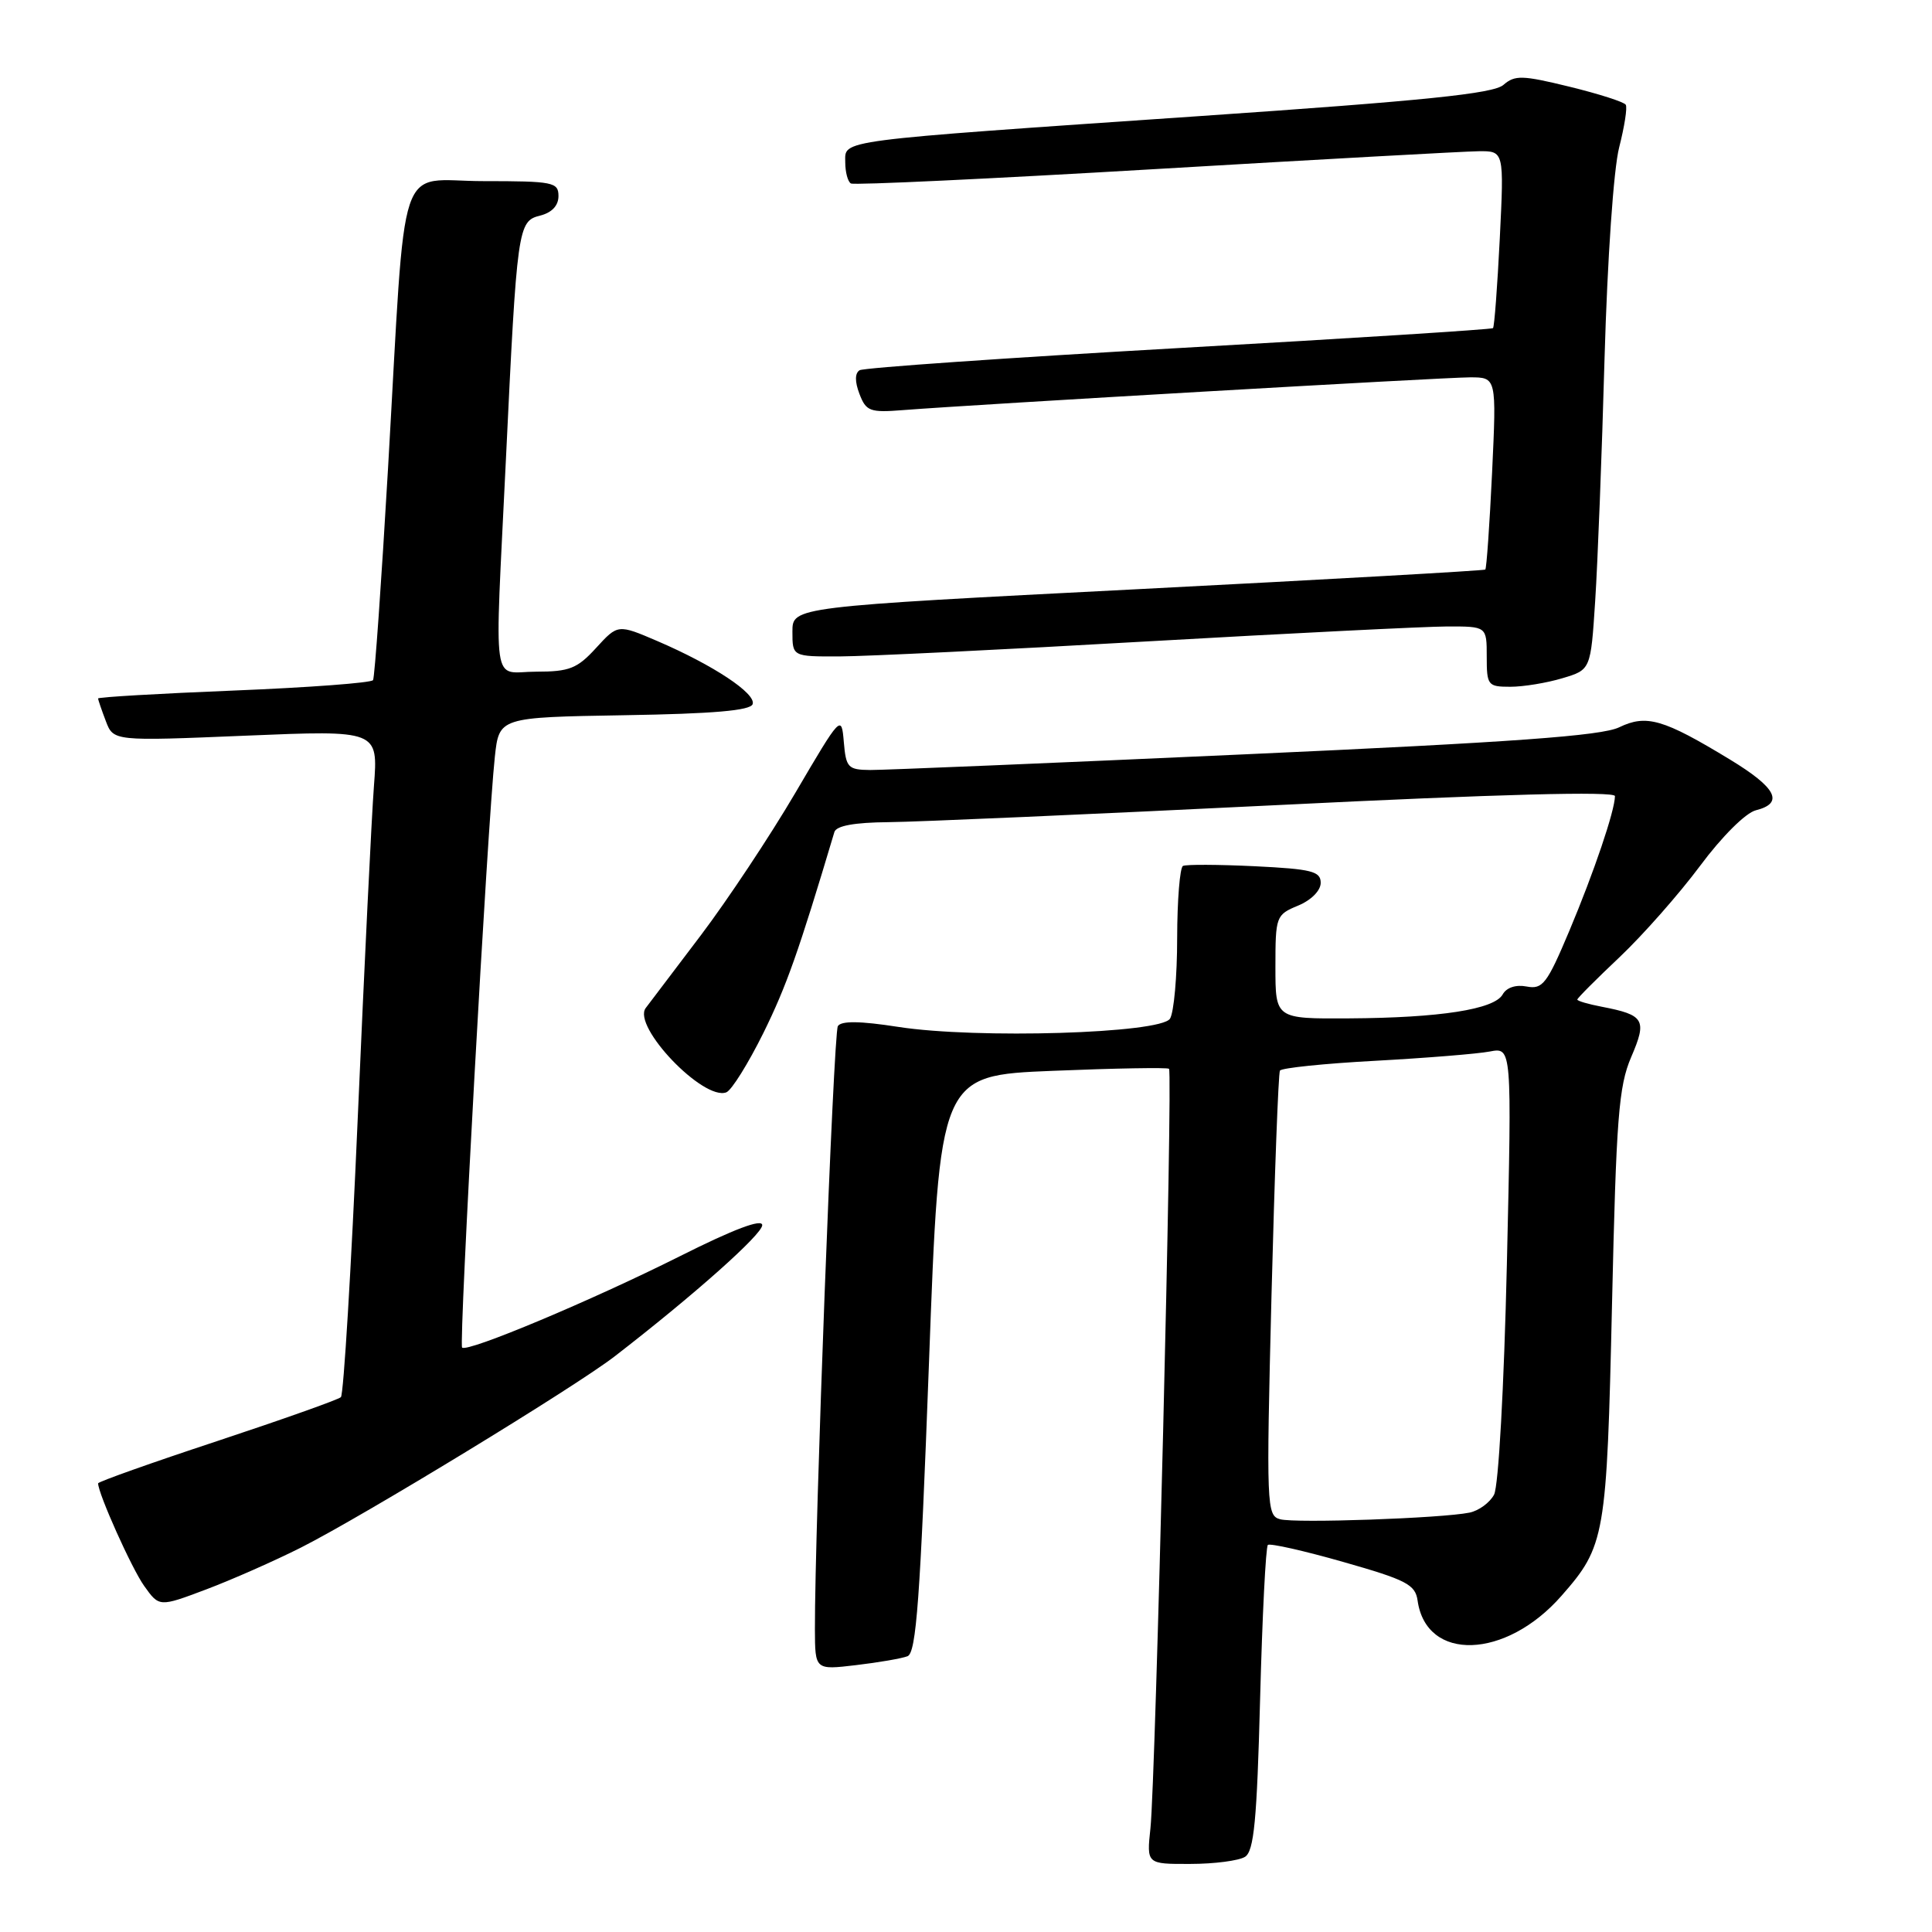 <?xml version="1.0" encoding="UTF-8" standalone="no"?>
<!DOCTYPE svg PUBLIC "-//W3C//DTD SVG 1.1//EN" "http://www.w3.org/Graphics/SVG/1.1/DTD/svg11.dtd" >
<svg xmlns="http://www.w3.org/2000/svg" xmlns:xlink="http://www.w3.org/1999/xlink" version="1.1" viewBox="0 0 256 256">
 <g >
 <path fill="currentColor"
d=" M 164.97 246.04 C 166.16 245.29 166.55 241.22 166.97 225.13 C 167.26 214.15 167.72 204.96 168.00 204.71 C 168.28 204.47 172.78 205.48 178.00 206.97 C 186.36 209.35 187.54 209.96 187.84 212.09 C 188.99 220.22 199.51 219.88 206.89 211.47 C 212.70 204.86 212.90 203.67 213.60 172.83 C 214.16 148.11 214.48 143.94 216.14 140.07 C 218.27 135.12 217.90 134.49 212.25 133.40 C 210.46 133.06 209.00 132.63 209.00 132.45 C 209.00 132.26 211.53 129.73 214.62 126.81 C 217.70 123.89 222.50 118.45 225.27 114.73 C 228.15 110.85 231.31 107.71 232.65 107.37 C 236.44 106.42 235.40 104.39 229.21 100.63 C 220.40 95.28 218.16 94.63 214.55 96.37 C 212.22 97.50 200.53 98.35 165.00 99.95 C 139.43 101.11 117.06 102.04 115.31 102.03 C 112.36 102.00 112.10 101.72 111.81 98.32 C 111.50 94.68 111.45 94.73 105.38 105.07 C 102.01 110.81 96.38 119.28 92.88 123.91 C 89.37 128.53 86.08 132.88 85.56 133.57 C 83.74 136.00 93.21 145.90 96.24 144.74 C 96.94 144.47 99.14 140.93 101.15 136.88 C 104.21 130.67 105.80 126.19 110.56 110.25 C 110.81 109.42 113.20 108.98 117.72 108.94 C 121.45 108.91 144.64 107.89 169.25 106.68 C 198.72 105.22 214.00 104.82 213.99 105.49 C 213.97 107.43 211.22 115.55 207.95 123.33 C 204.99 130.36 204.41 131.12 202.30 130.72 C 200.87 130.44 199.62 130.85 199.11 131.77 C 198.00 133.75 190.80 134.87 178.75 134.94 C 169.00 135.00 169.00 135.00 169.00 128.12 C 169.00 121.42 169.08 121.21 172.00 120.00 C 173.74 119.28 175.00 118.01 175.00 116.98 C 175.00 115.45 173.81 115.15 166.25 114.78 C 161.44 114.55 157.16 114.53 156.75 114.74 C 156.34 114.95 155.99 119.25 155.98 124.31 C 155.98 129.36 155.55 134.16 155.03 134.98 C 153.79 136.94 129.41 137.68 119.03 136.07 C 113.95 135.28 111.46 135.25 111.02 135.97 C 110.44 136.91 107.95 202.62 107.98 215.89 C 108.00 221.28 108.00 221.28 113.41 220.64 C 116.39 220.29 119.47 219.76 120.25 219.46 C 121.41 219.01 121.93 211.87 123.09 180.71 C 124.50 142.50 124.50 142.50 139.50 141.89 C 147.75 141.55 154.68 141.43 154.90 141.62 C 155.42 142.07 153.12 235.91 152.44 242.25 C 151.93 247.00 151.93 247.00 157.72 246.98 C 160.90 246.98 164.16 246.55 164.97 246.04 Z  M 39.88 205.06 C 48.08 200.92 76.17 183.80 81.44 179.73 C 91.89 171.66 101.00 163.56 101.00 162.34 C 101.00 161.45 97.25 162.86 90.14 166.43 C 78.38 172.33 61.91 179.24 61.23 178.56 C 60.78 178.11 64.61 109.06 65.57 100.27 C 66.14 95.05 66.14 95.05 82.74 94.77 C 94.52 94.58 99.45 94.15 99.73 93.30 C 100.20 91.90 94.55 88.15 87.14 84.96 C 81.87 82.70 81.87 82.70 78.99 85.85 C 76.49 88.59 75.45 89.00 71.06 89.00 C 65.06 89.00 65.53 92.26 67.03 61.00 C 68.51 30.06 68.62 29.31 71.56 28.57 C 73.12 28.18 74.00 27.25 74.00 25.98 C 74.00 24.14 73.30 24.00 64.07 24.00 C 52.41 24.00 53.86 19.64 51.42 61.99 C 50.54 77.10 49.65 89.76 49.43 90.12 C 49.21 90.48 40.92 91.10 31.01 91.50 C 21.11 91.90 13.00 92.37 13.00 92.55 C 13.00 92.73 13.46 94.07 14.02 95.54 C 15.03 98.21 15.03 98.21 32.57 97.48 C 50.11 96.75 50.11 96.75 49.55 104.13 C 49.24 108.18 48.28 127.92 47.41 148.00 C 46.54 168.07 45.53 184.78 45.17 185.13 C 44.80 185.47 37.41 188.09 28.75 190.96 C 20.09 193.82 13.00 196.34 13.00 196.55 C 13.00 197.90 17.45 207.83 19.10 210.14 C 21.10 212.95 21.10 212.95 27.31 210.61 C 30.73 209.32 36.39 206.82 39.88 205.06 Z  M 207.02 89.87 C 210.78 88.75 210.78 88.75 211.37 79.62 C 211.70 74.61 212.26 60.15 212.61 47.50 C 212.99 34.28 213.81 22.38 214.55 19.52 C 215.25 16.77 215.65 14.24 215.42 13.88 C 215.20 13.51 211.85 12.44 207.97 11.49 C 201.71 9.96 200.73 9.93 199.21 11.25 C 197.89 12.41 188.79 13.34 159.00 15.38 C 110.25 18.72 112.00 18.50 112.00 21.50 C 112.00 22.81 112.34 24.08 112.75 24.31 C 113.16 24.55 131.28 23.69 153.00 22.41 C 174.72 21.13 194.03 20.06 195.90 20.04 C 199.30 20.00 199.30 20.00 198.73 31.59 C 198.41 37.96 198.01 43.31 197.83 43.48 C 197.65 43.65 178.91 44.84 156.18 46.12 C 133.46 47.41 114.43 48.73 113.90 49.06 C 113.27 49.45 113.26 50.57 113.88 52.19 C 114.76 54.50 115.27 54.69 119.67 54.34 C 129.28 53.59 191.36 50.00 194.79 50.00 C 198.30 50.00 198.30 50.00 197.71 62.61 C 197.38 69.55 196.97 75.34 196.81 75.47 C 196.64 75.61 175.91 76.78 150.75 78.07 C 105.00 80.41 105.00 80.41 105.00 83.70 C 105.00 87.00 105.00 87.00 111.25 86.98 C 114.69 86.97 133.03 86.08 152.00 84.99 C 170.97 83.91 188.86 83.02 191.75 83.01 C 197.00 83.00 197.00 83.00 197.00 87.00 C 197.00 90.82 197.14 91.00 200.13 91.00 C 201.86 91.00 204.96 90.49 207.02 89.87 Z  M 169.63 201.31 C 167.83 200.83 167.78 199.64 168.48 171.65 C 168.89 155.62 169.39 142.21 169.60 141.86 C 169.81 141.51 175.50 140.92 182.24 140.56 C 188.98 140.19 195.81 139.64 197.41 139.33 C 200.33 138.77 200.33 138.77 199.67 167.45 C 199.29 183.86 198.56 196.95 197.97 198.05 C 197.41 199.11 195.94 200.18 194.72 200.43 C 191.08 201.18 171.65 201.86 169.63 201.31 Z "/>
</g>
</svg>